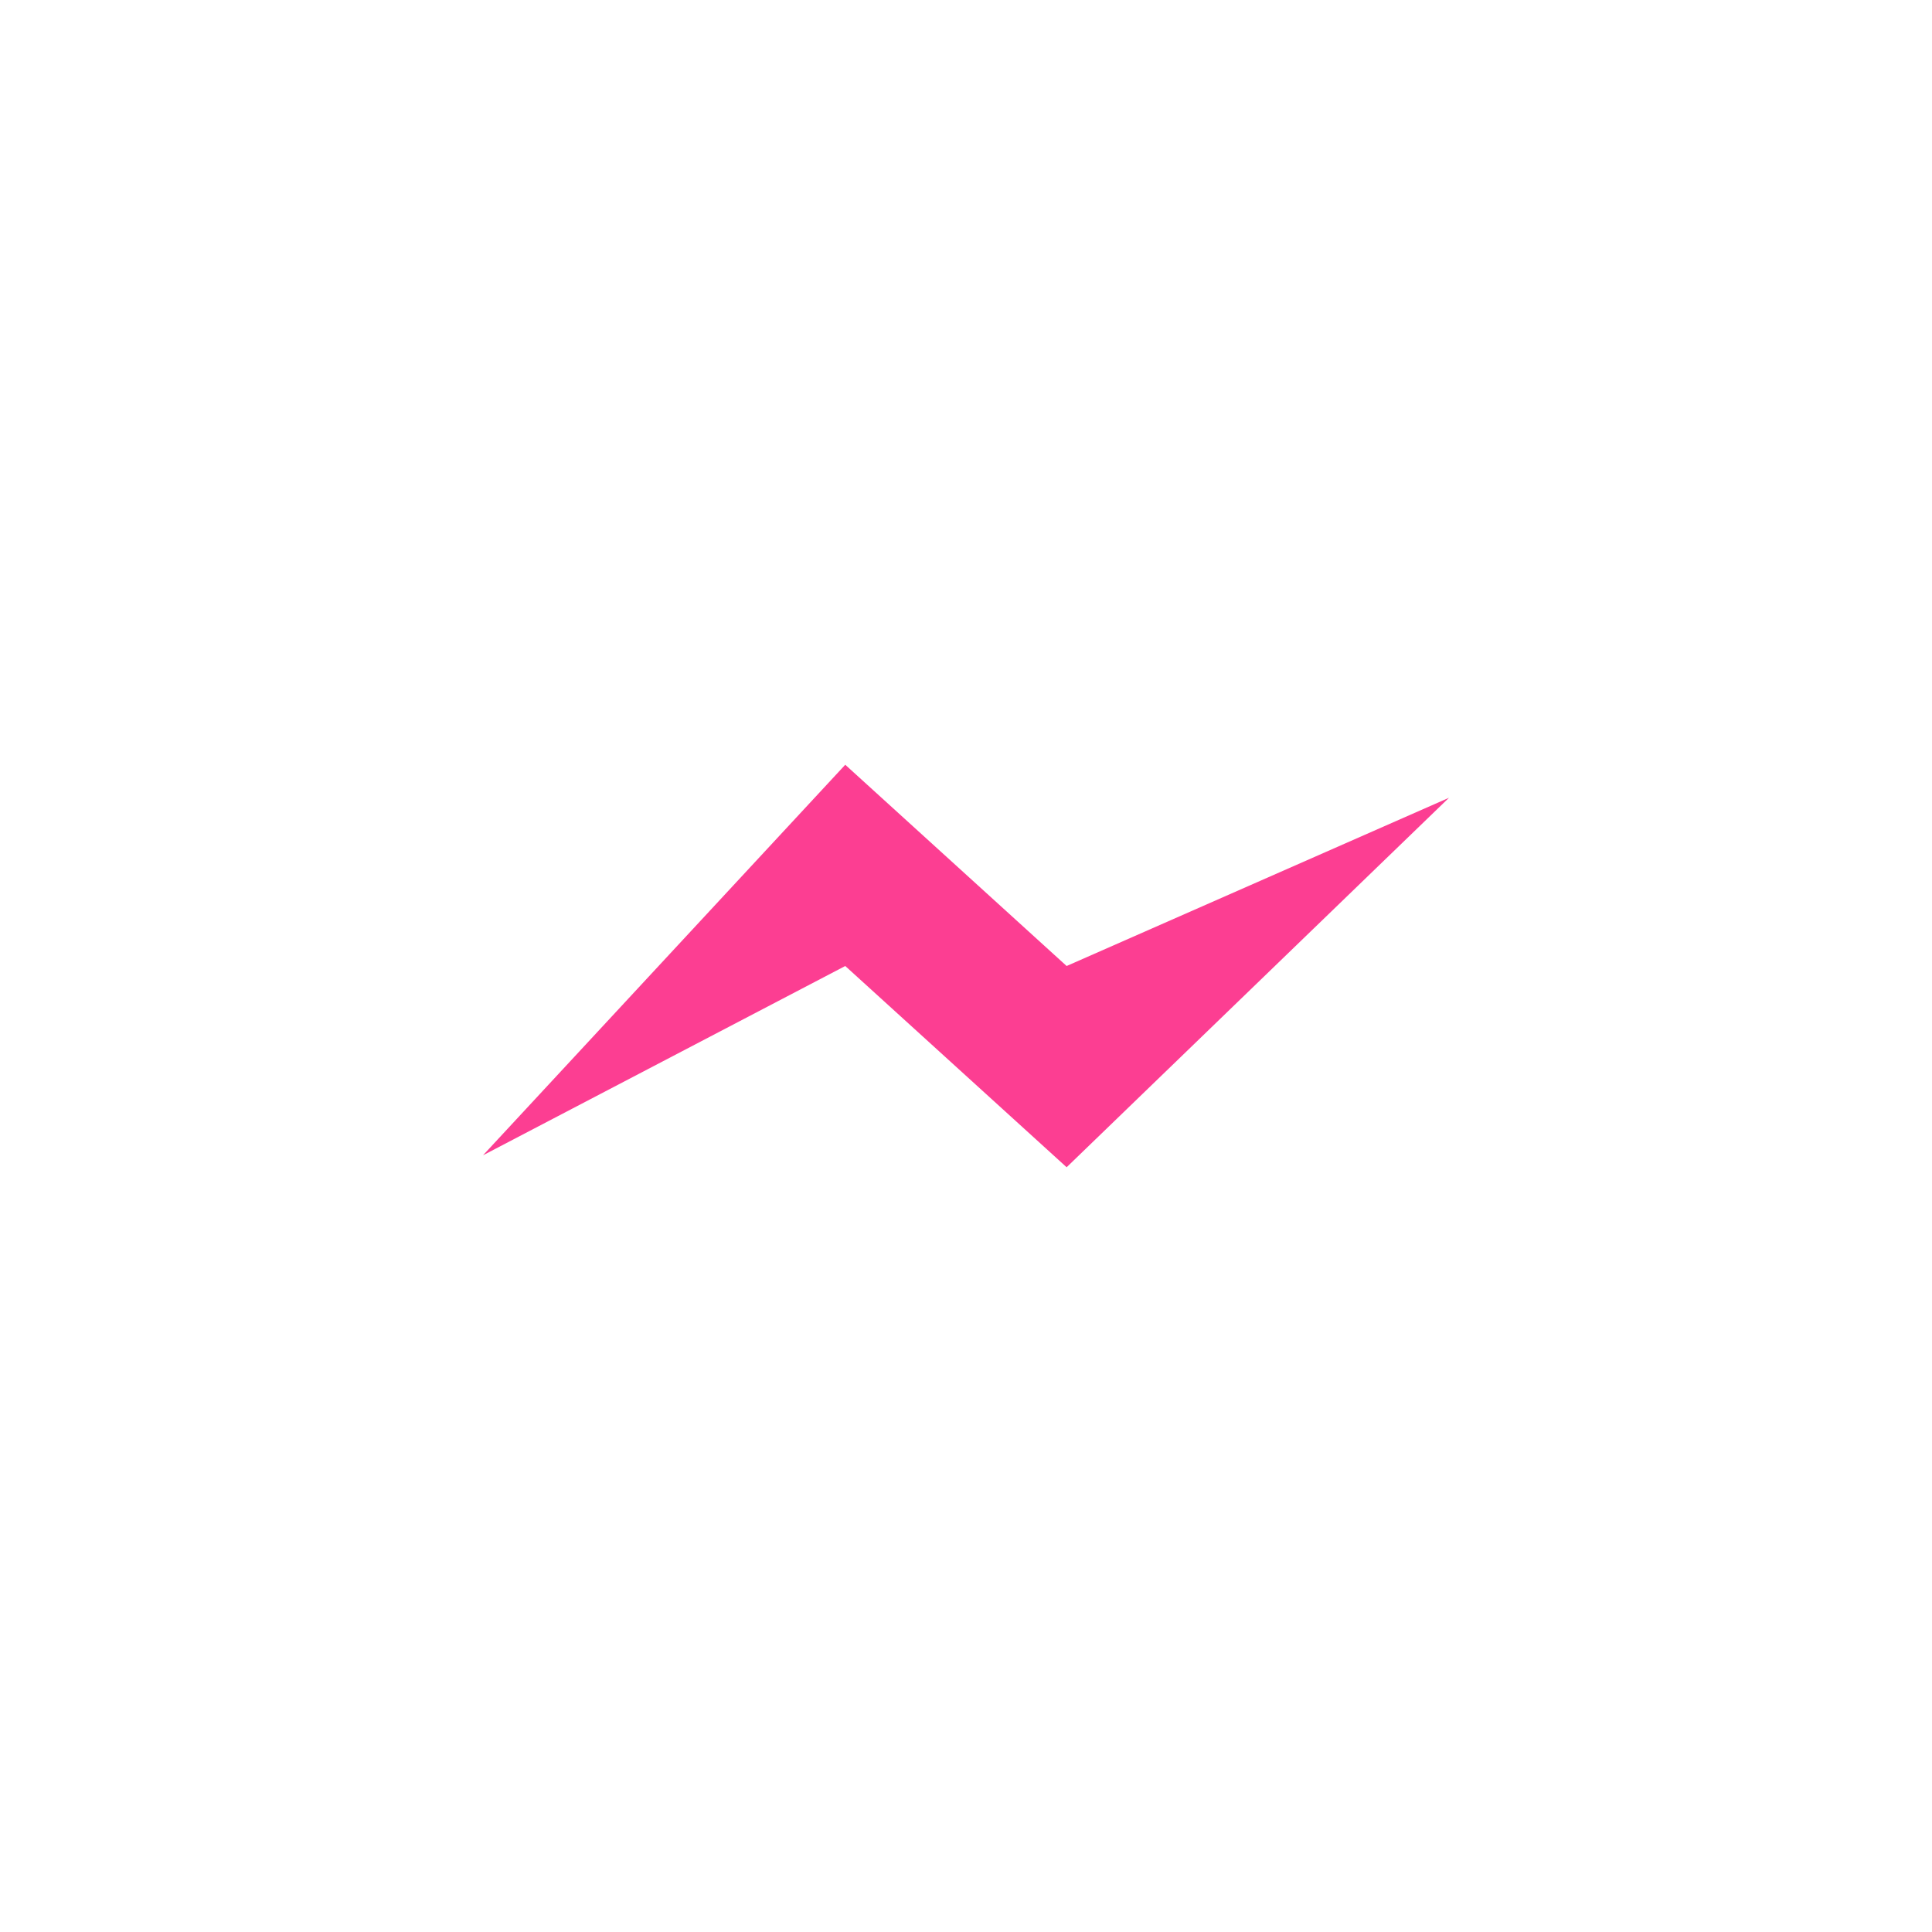 <!-- color: #75bed1 --><svg xmlns="http://www.w3.org/2000/svg" viewBox="0 0 48 48"><g><path d="m 21 24 l -9 4.703 l 9 -9.703 l 5.5 5 l 9.5 -4.18 l -9.5 9.18 m -5.5 -5" fill="#fc3e92" stroke="none" fill-rule="nonzero" fill-opacity="1"/></g></svg>